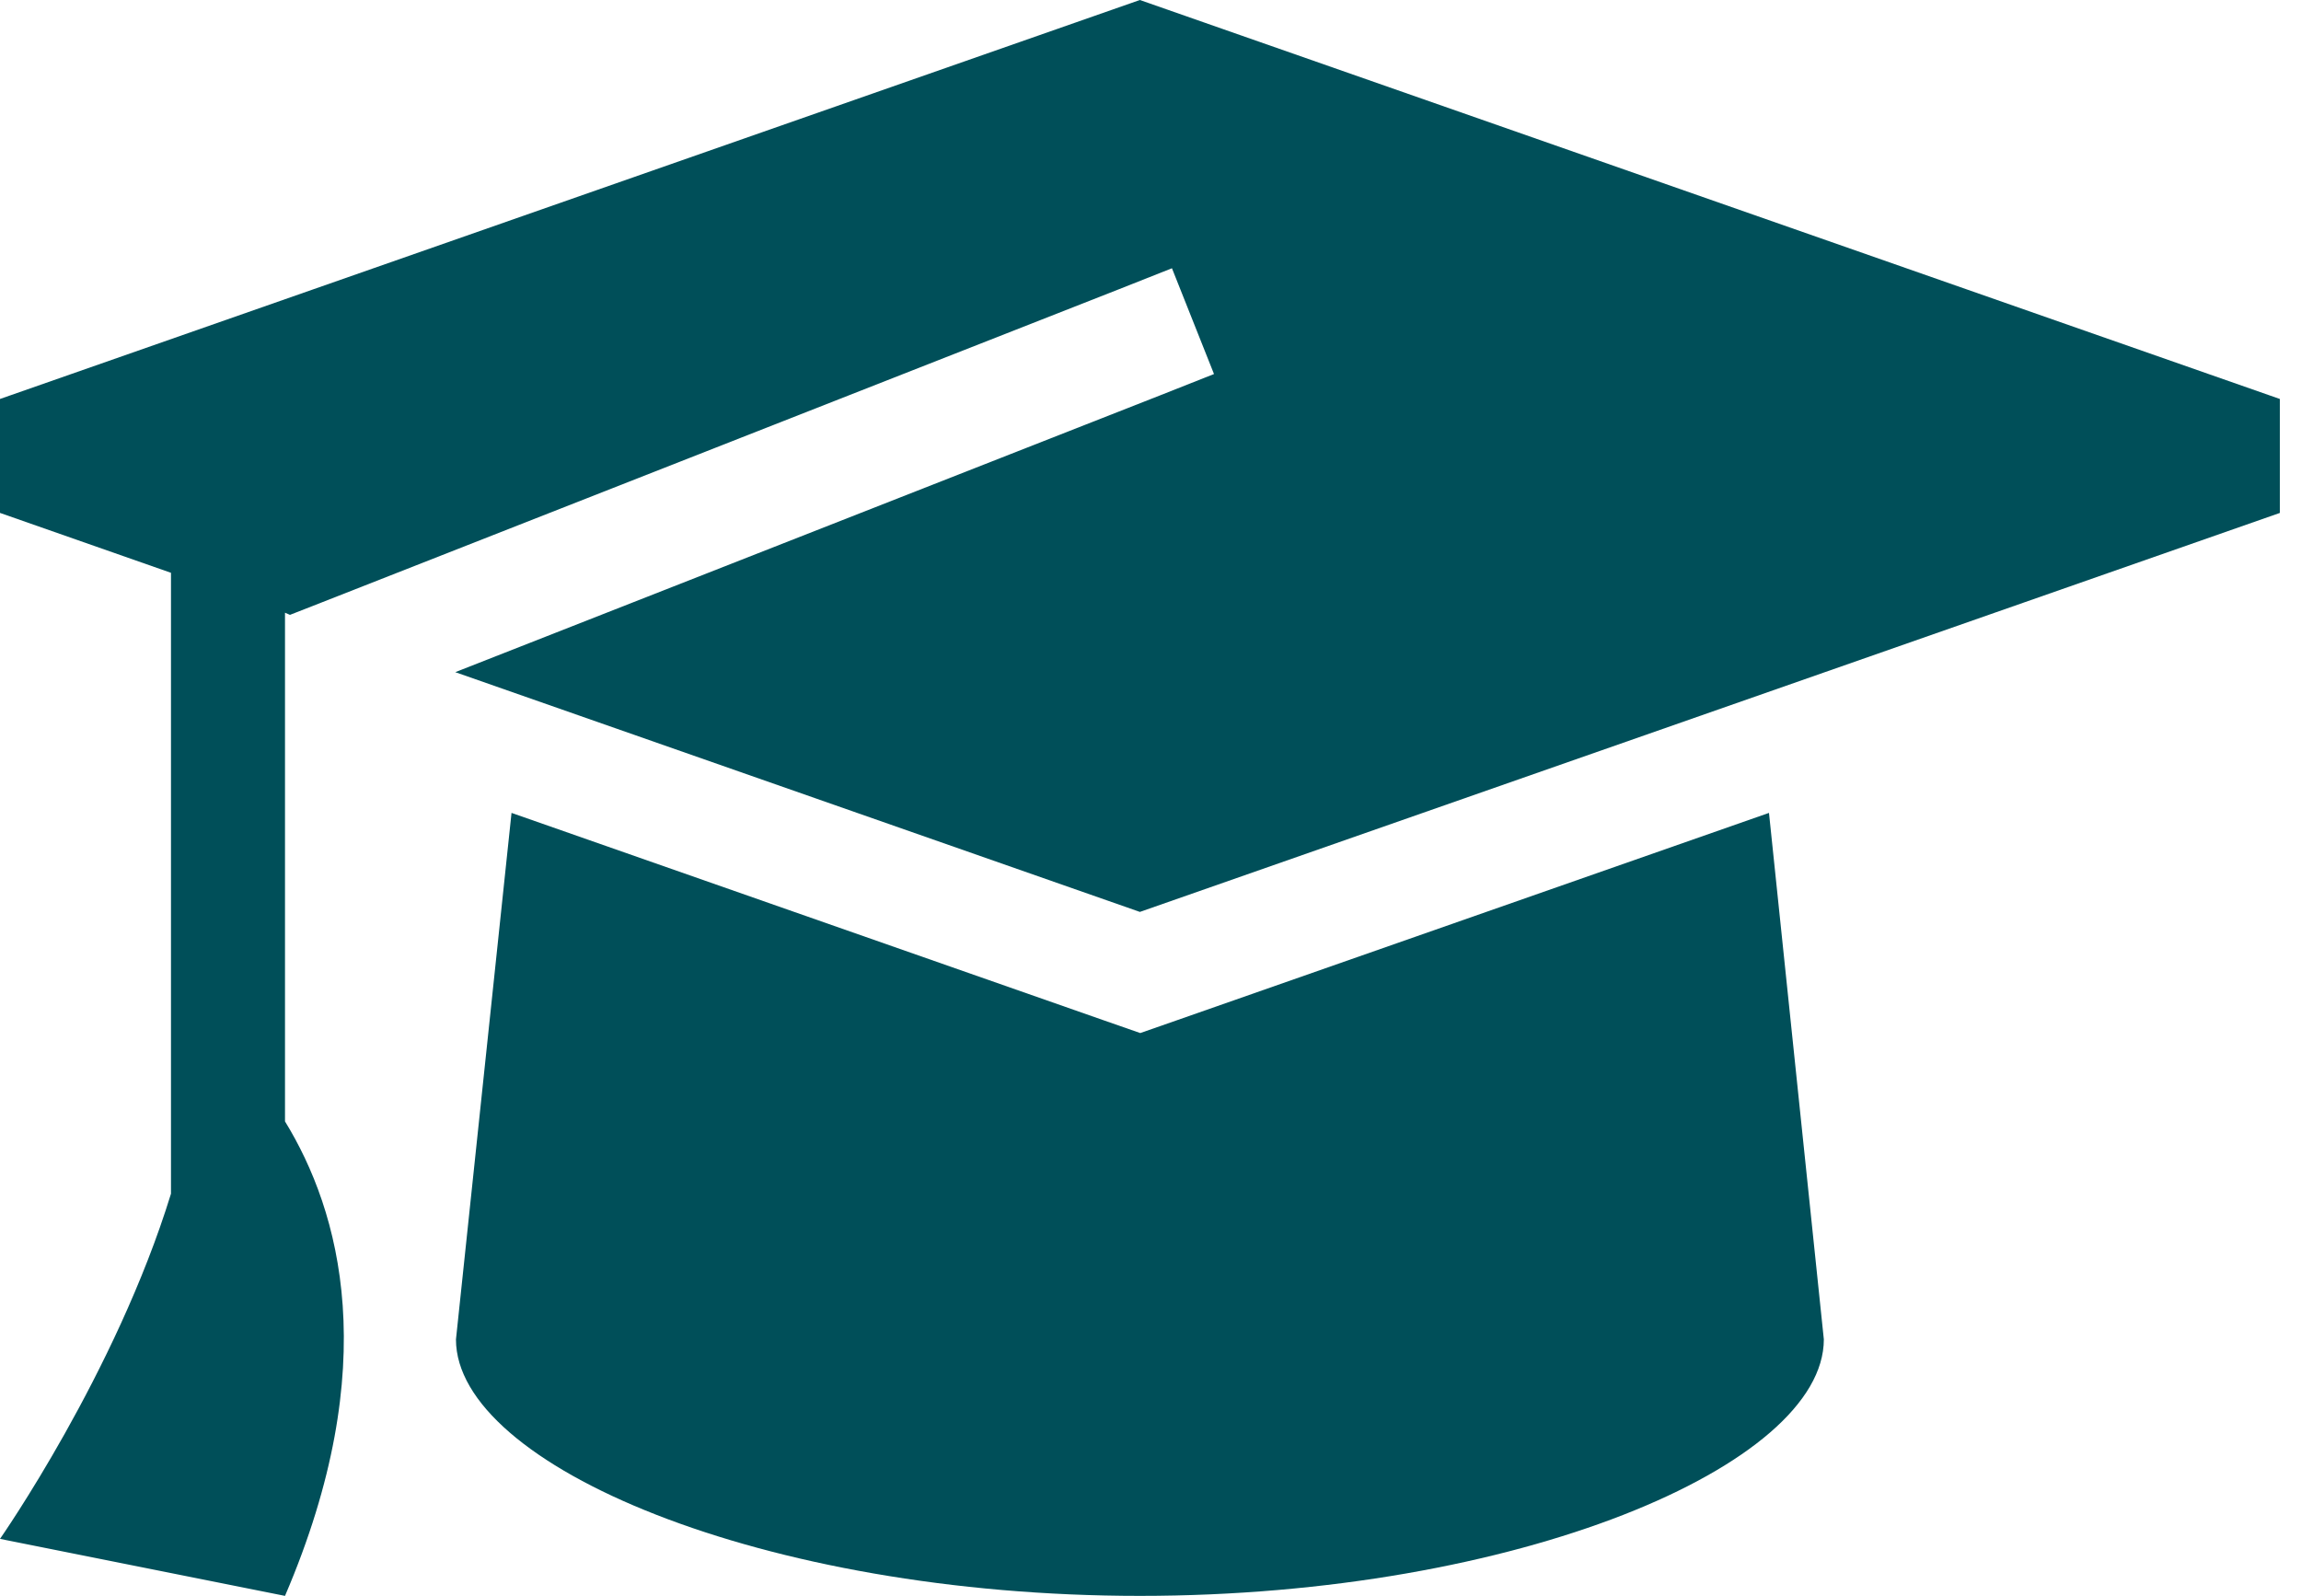 <svg width="62" height="43" viewBox="0 0 62 43" xmlns="http://www.w3.org/2000/svg">
    <path d="m61.429 13.821-30.715 10.75-18.447-6.46 19.014-7.467 1.43-.566-1.133-2.85-1.43.566-21.5 8.446-.835.327-.134-.058v13.706c1.478 2.41 2.668 6.565 0 12.785L0 41.464s3.12-4.463 4.607-9.3v-16.73L0 13.82V10.75L30.714 0 61.43 10.75v3.071zm-47.646 8.082 15.923 5.577 1.018.355 1.017-.355 15.924-5.577 1.478 14.186c0 3.388-8.255 6.911-18.429 6.911-10.174 0-18.428-3.523-18.428-6.91l1.497-14.187z" fill="#004F59" fill-rule="nonzero"/>
</svg>
